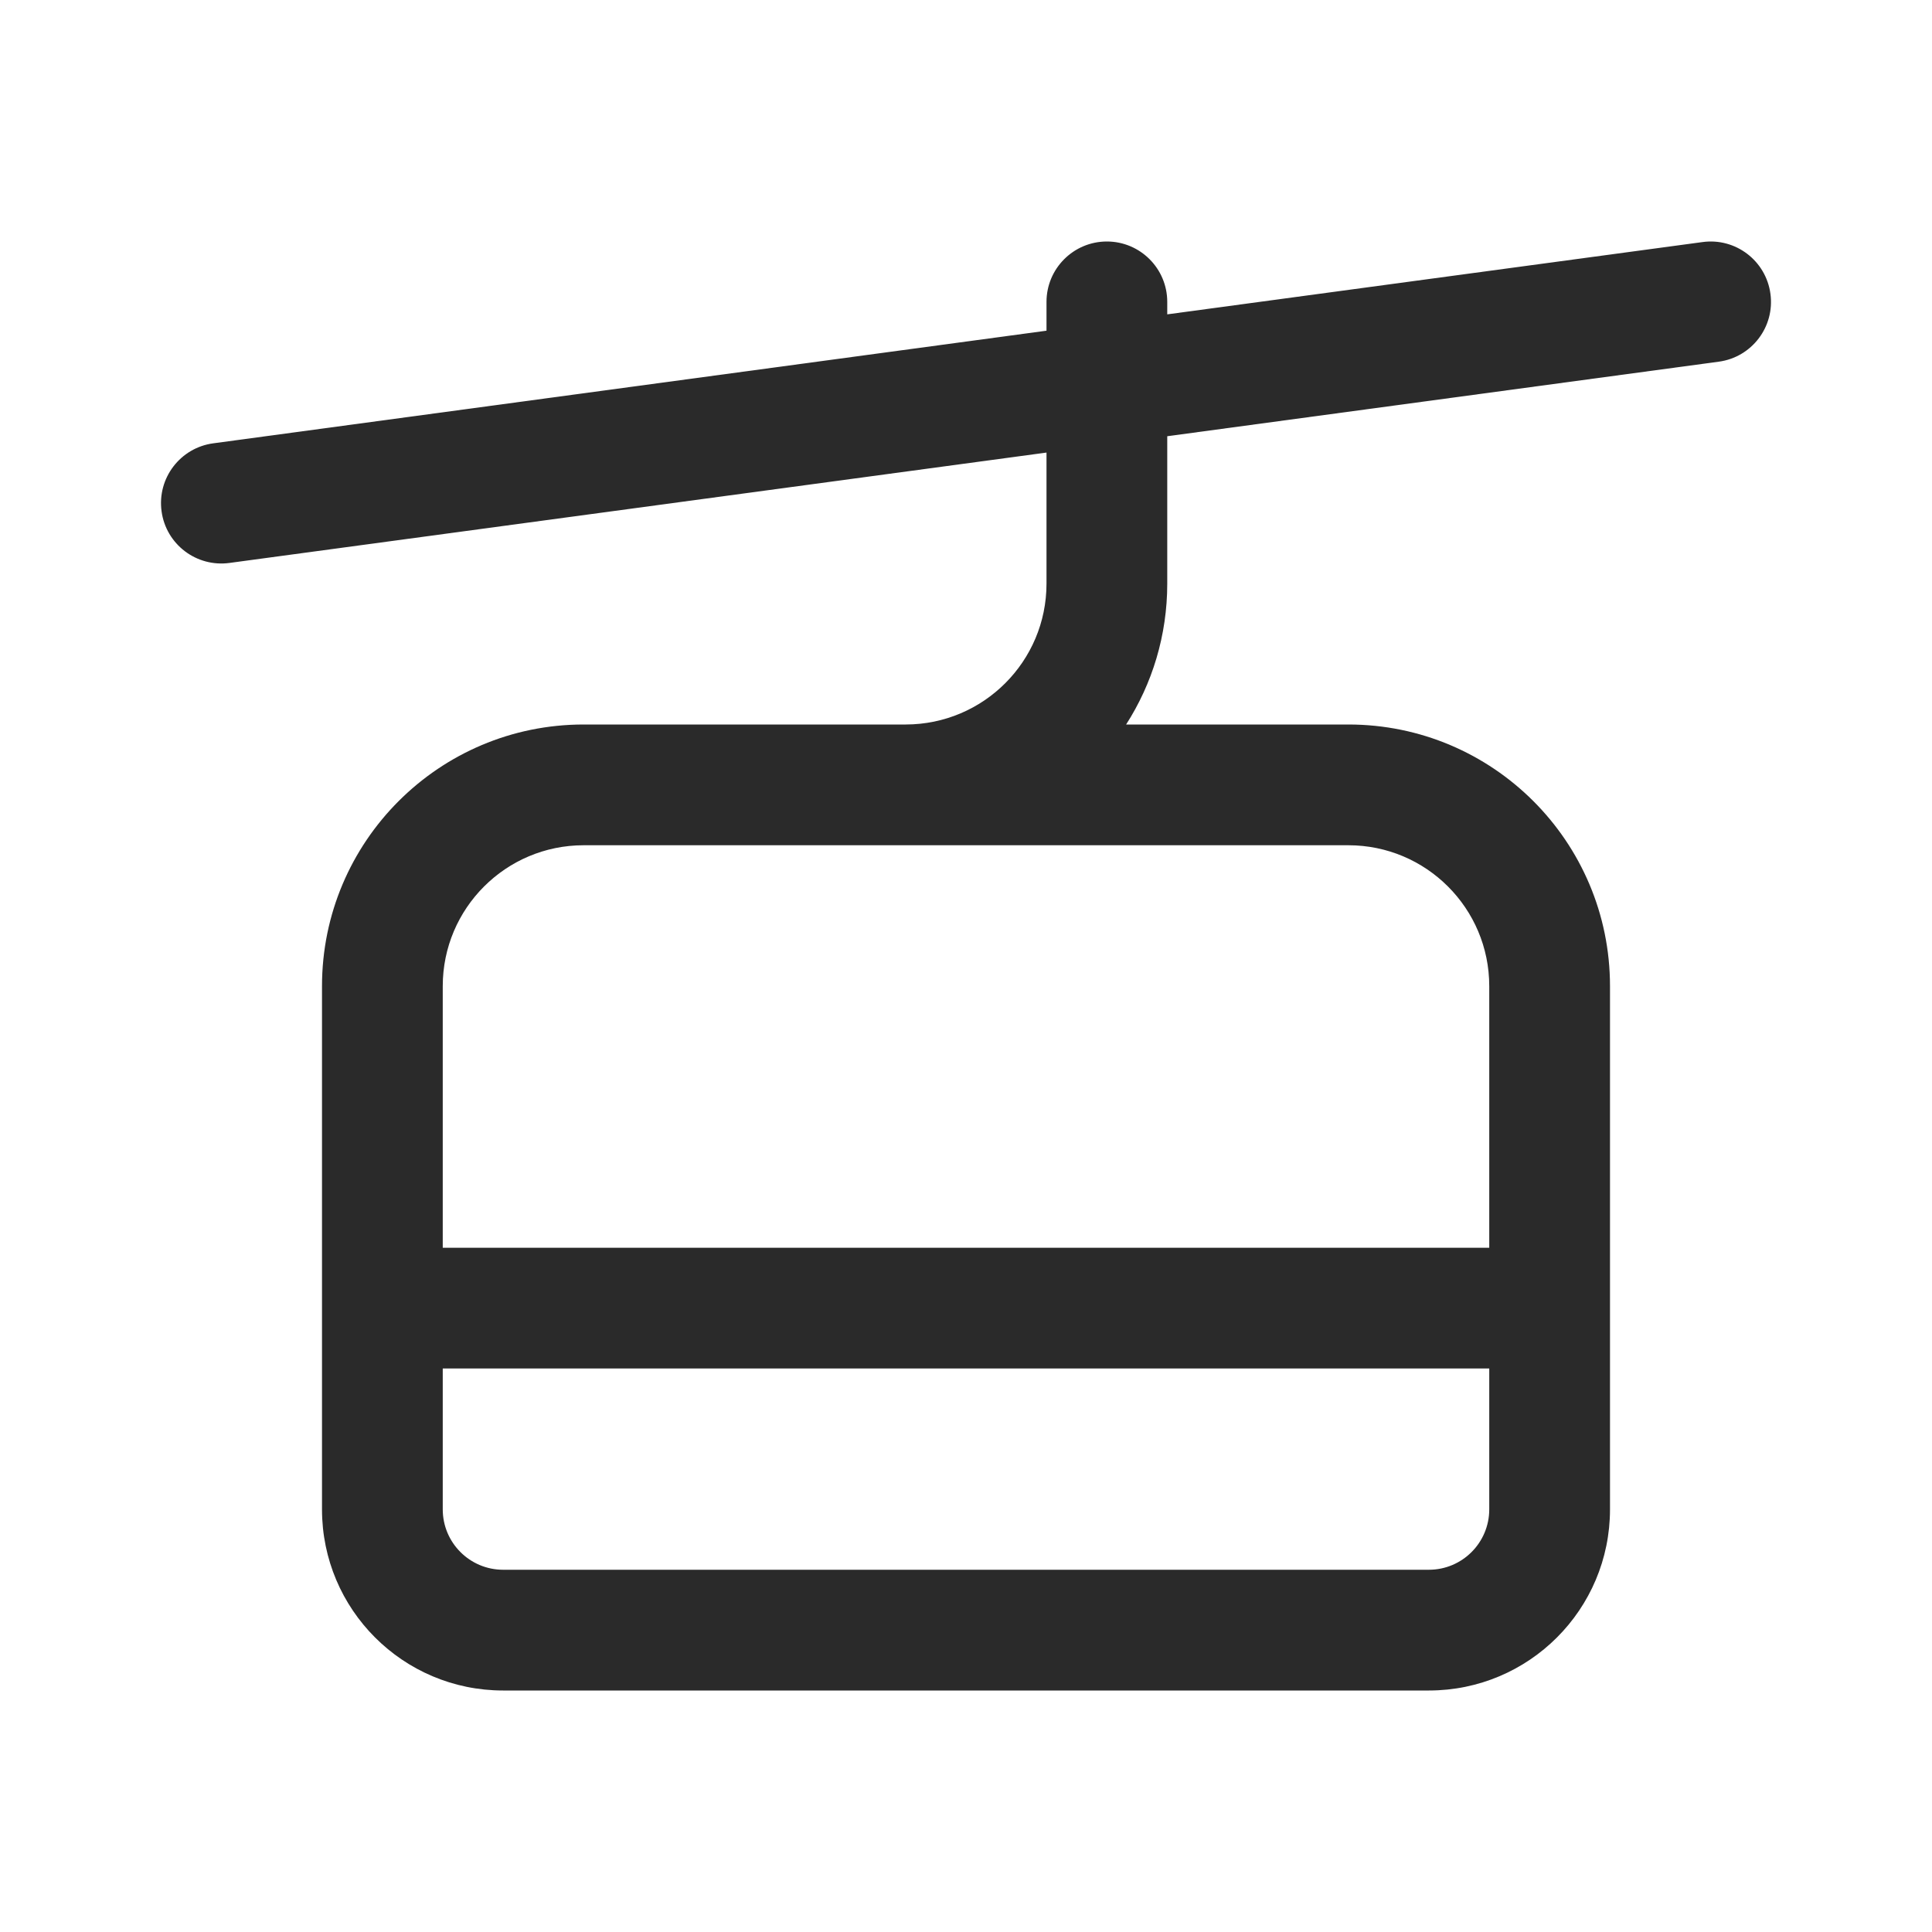 <svg width="24" height="24" viewBox="0 0 24 24" fill="none" xmlns="http://www.w3.org/2000/svg">
<path d="M21.15 3.007C21.56 2.951 21.938 3.239 21.993 3.65C22.049 4.06 21.761 4.438 21.351 4.493L14.5 5.419V7.25C14.5 7.894 14.313 8.495 13.989 9H16.75C18.545 9 20 10.455 20 12.25V18.75C20 19.993 18.993 21 17.75 21H6.25C5.007 21 4 19.993 4 18.75V12.25C4 10.455 5.455 9 7.25 9H11.251C12.217 8.999 13 8.216 13 7.25V5.622L2.851 6.993C2.44 7.049 2.062 6.761 2.007 6.351C1.951 5.94 2.239 5.562 2.65 5.507L13 4.108V3.75C13 3.336 13.336 3 13.75 3C14.164 3 14.5 3.336 14.5 3.75V3.905L21.15 3.007ZM7.25 10.5C6.284 10.5 5.5 11.284 5.5 12.25V15.5H18.5V12.25C18.5 11.284 17.717 10.5 16.75 10.5H7.25ZM18.5 17H5.5V18.75C5.5 19.164 5.836 19.5 6.25 19.5H17.75C18.164 19.5 18.5 19.164 18.5 18.75V17Z" fill="#2A2A2A"/>
</svg>
